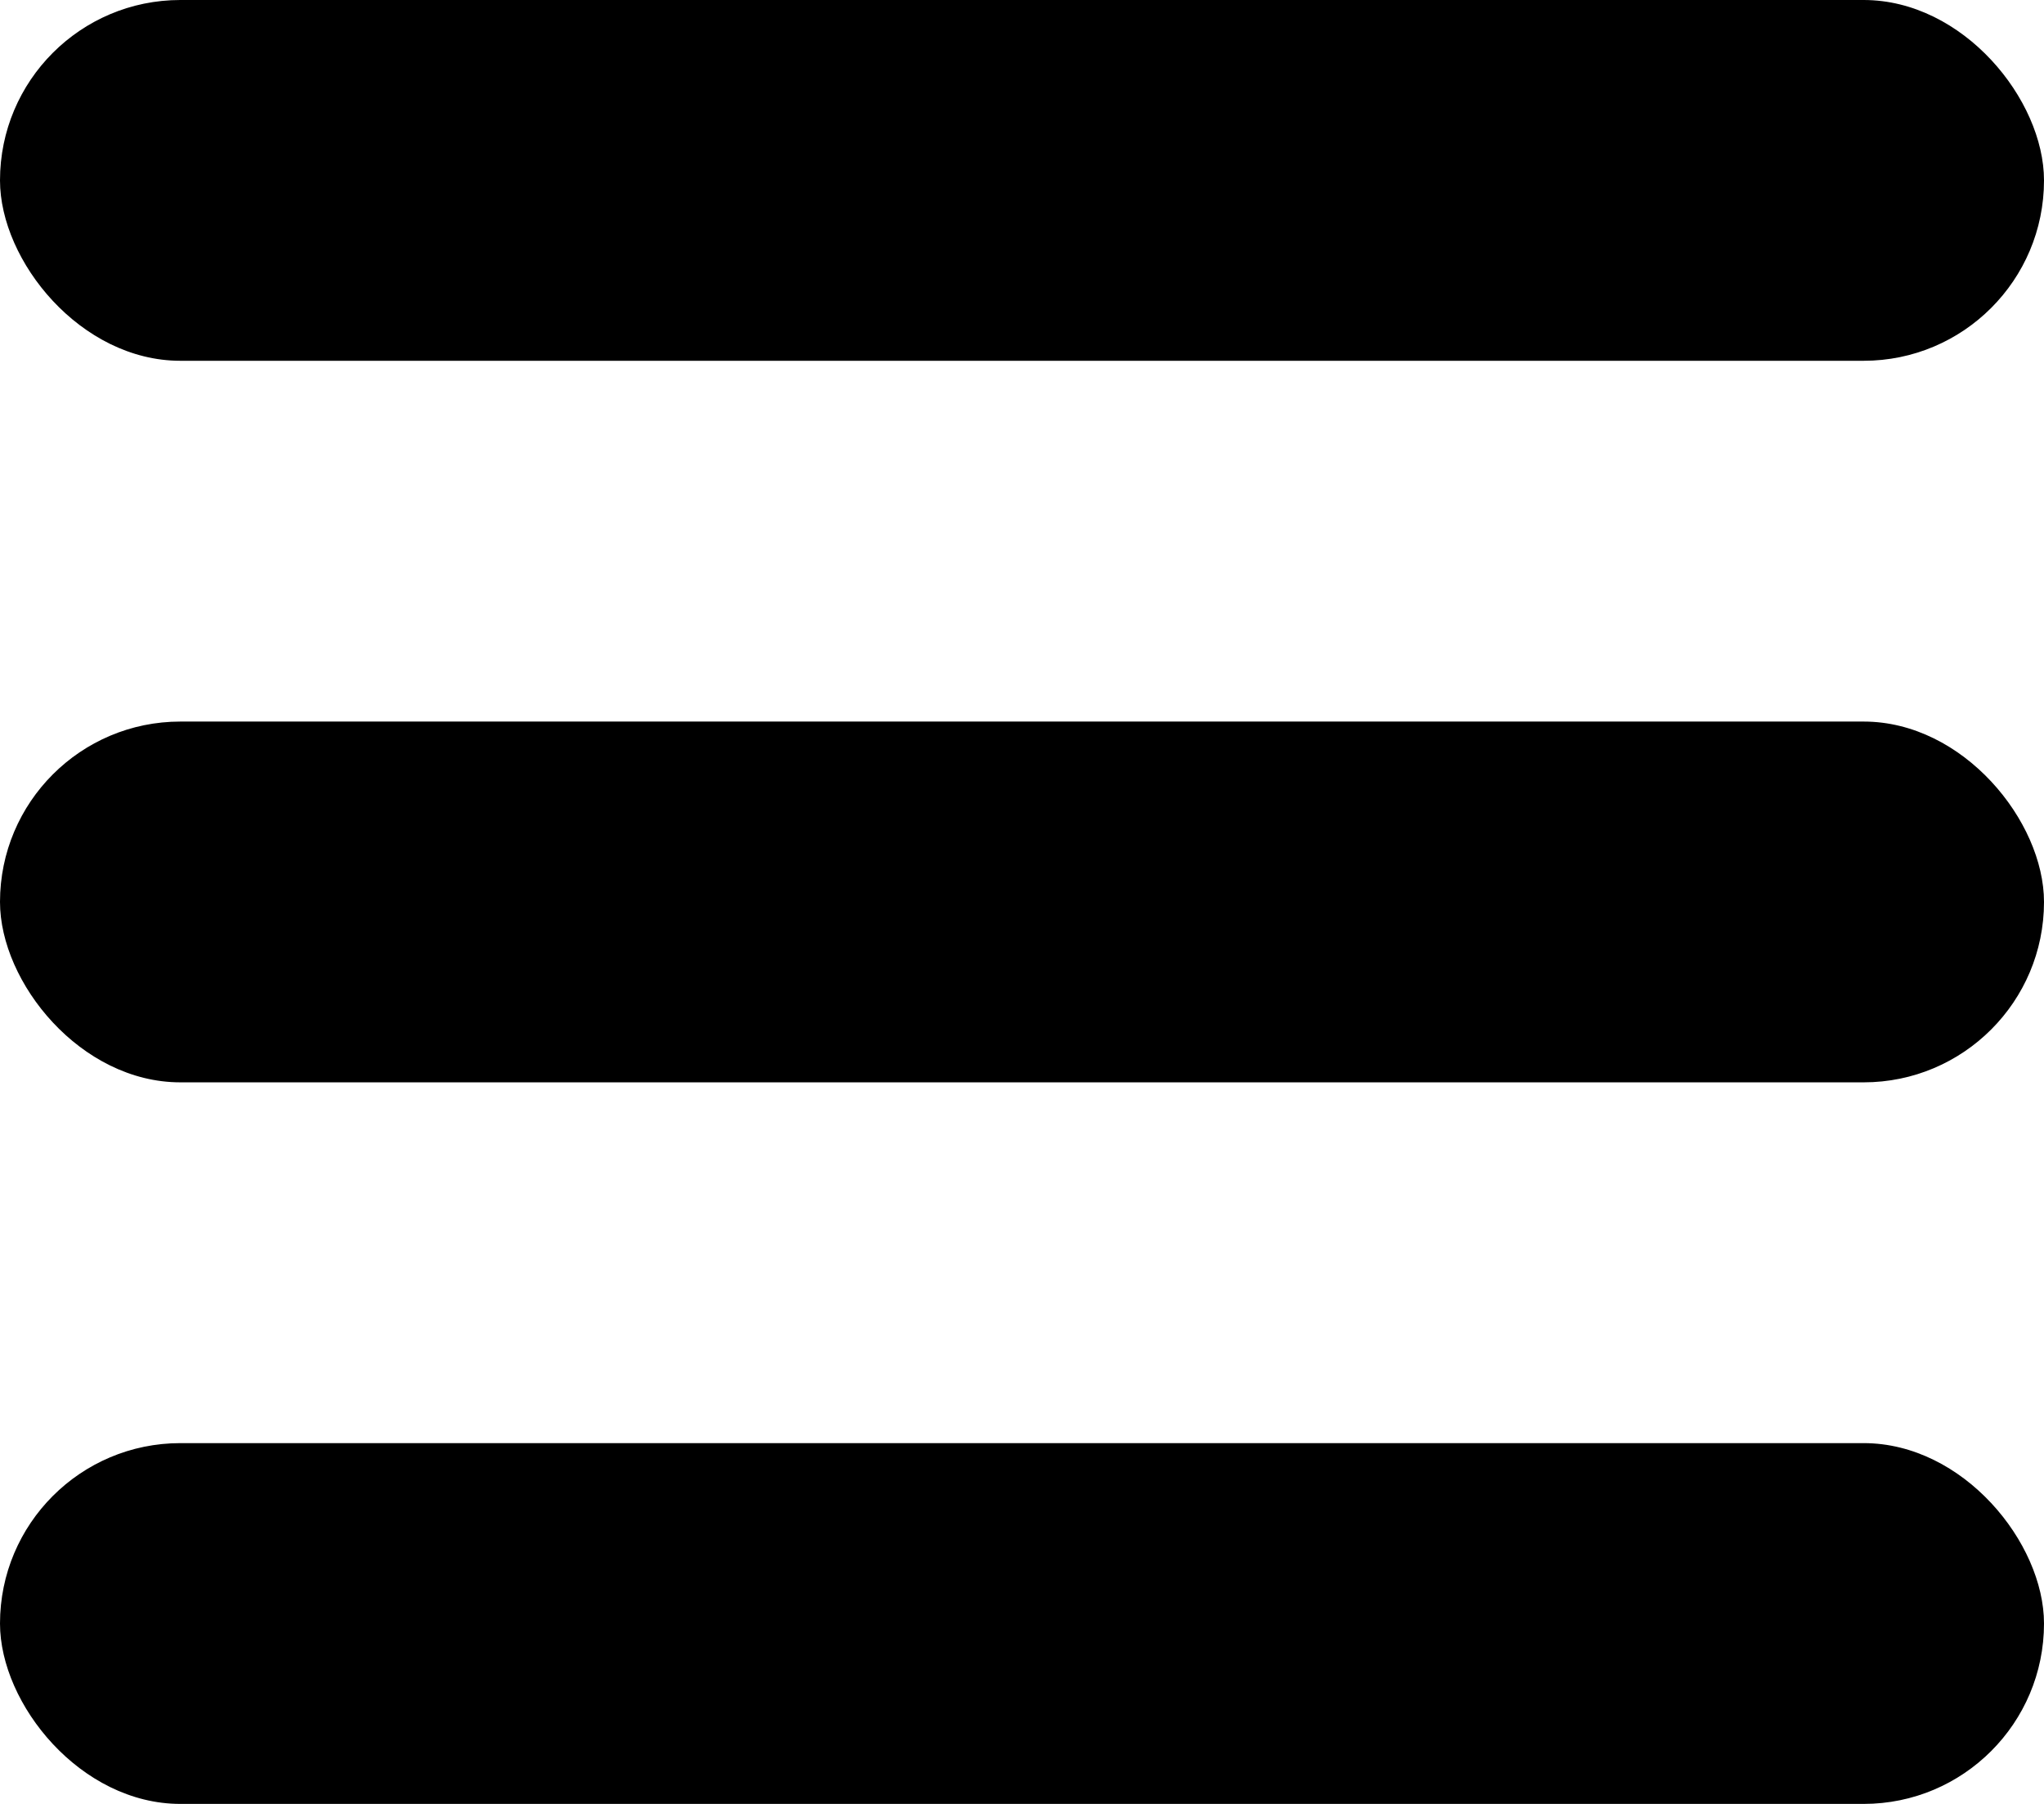 <svg width="17" height="15" viewBox="0 0 17 15" fill="none" xmlns="http://www.w3.org/2000/svg">
<rect width="17" height="3" rx="1.5" fill="black"/>
<rect y="6" width="17" height="3" rx="1.5" fill="black"/>
<rect y="12" width="17" height="3" rx="1.5" fill="black"/>
</svg>
